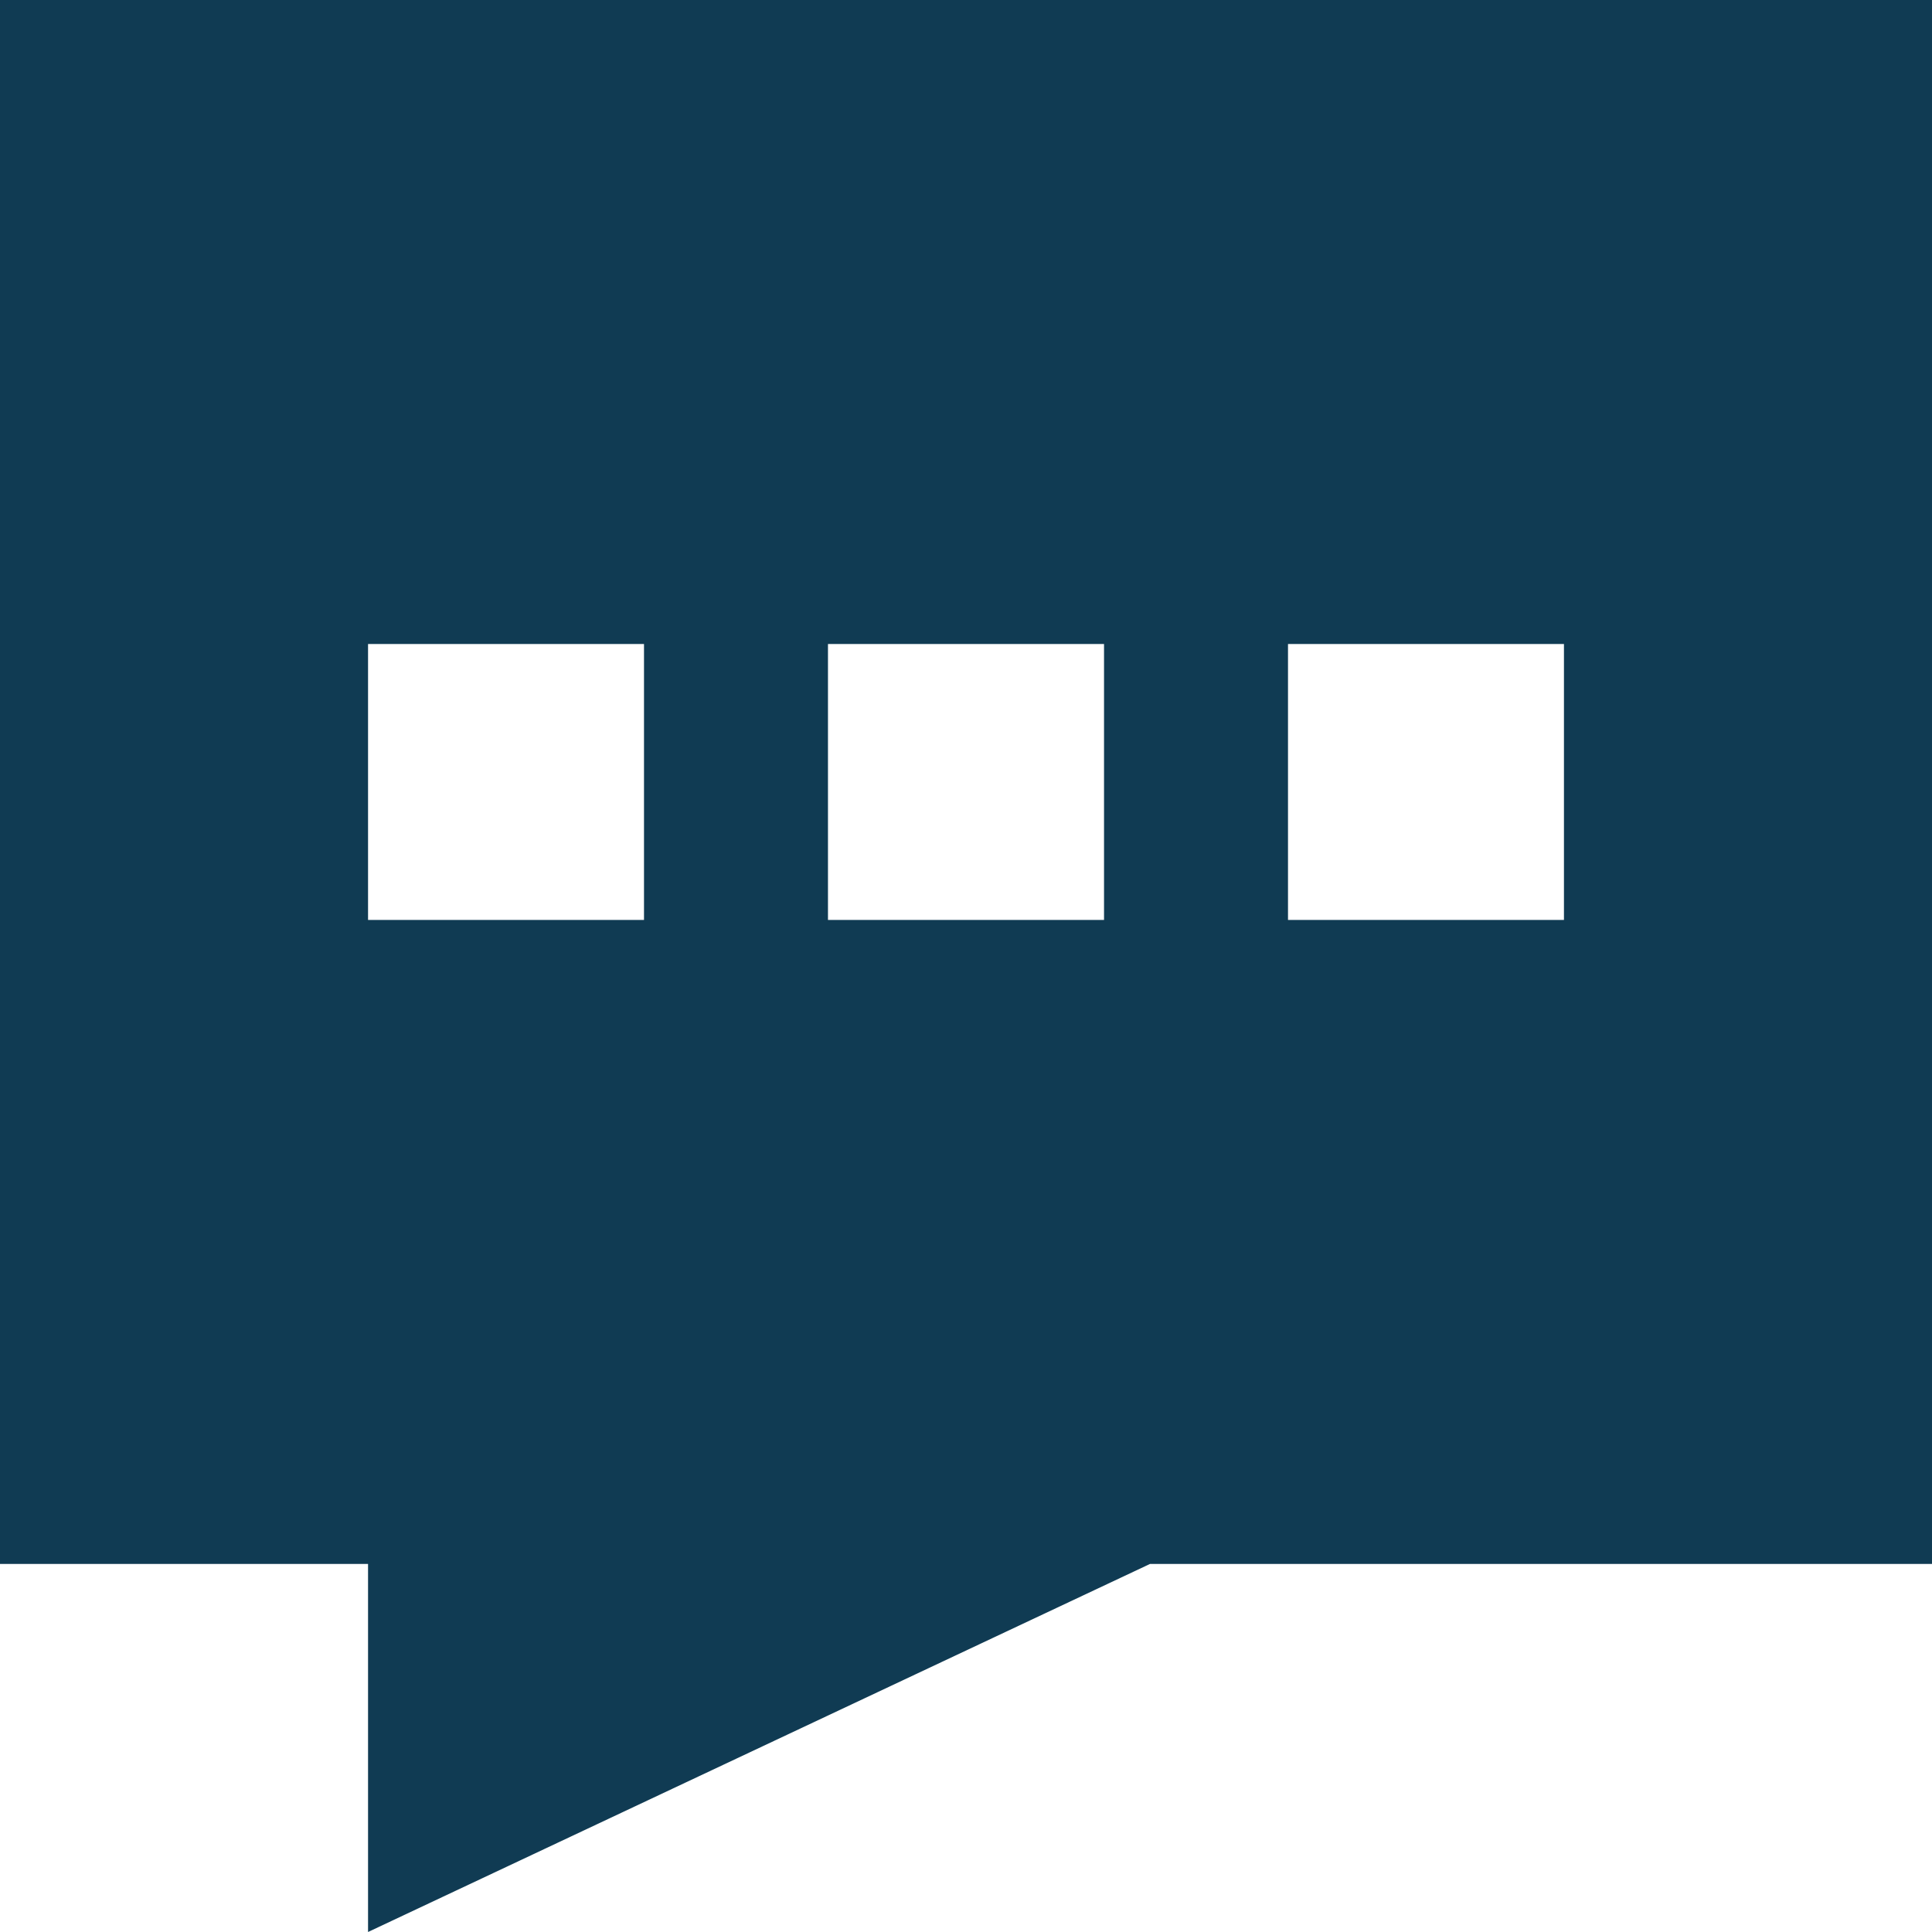 <svg width="18" height="18" viewBox="0 0 18 18" fill="none" xmlns="http://www.w3.org/2000/svg">
<path d="M0 0V14.571H3.429V18L10.714 14.571H18V0H0ZM6 8.571H3.429V6H6V8.571ZM10.286 8.571H7.714V6H10.286V8.571ZM14.571 8.571H12V6H14.571V8.571Z" fill="#103B53"/>
</svg>
